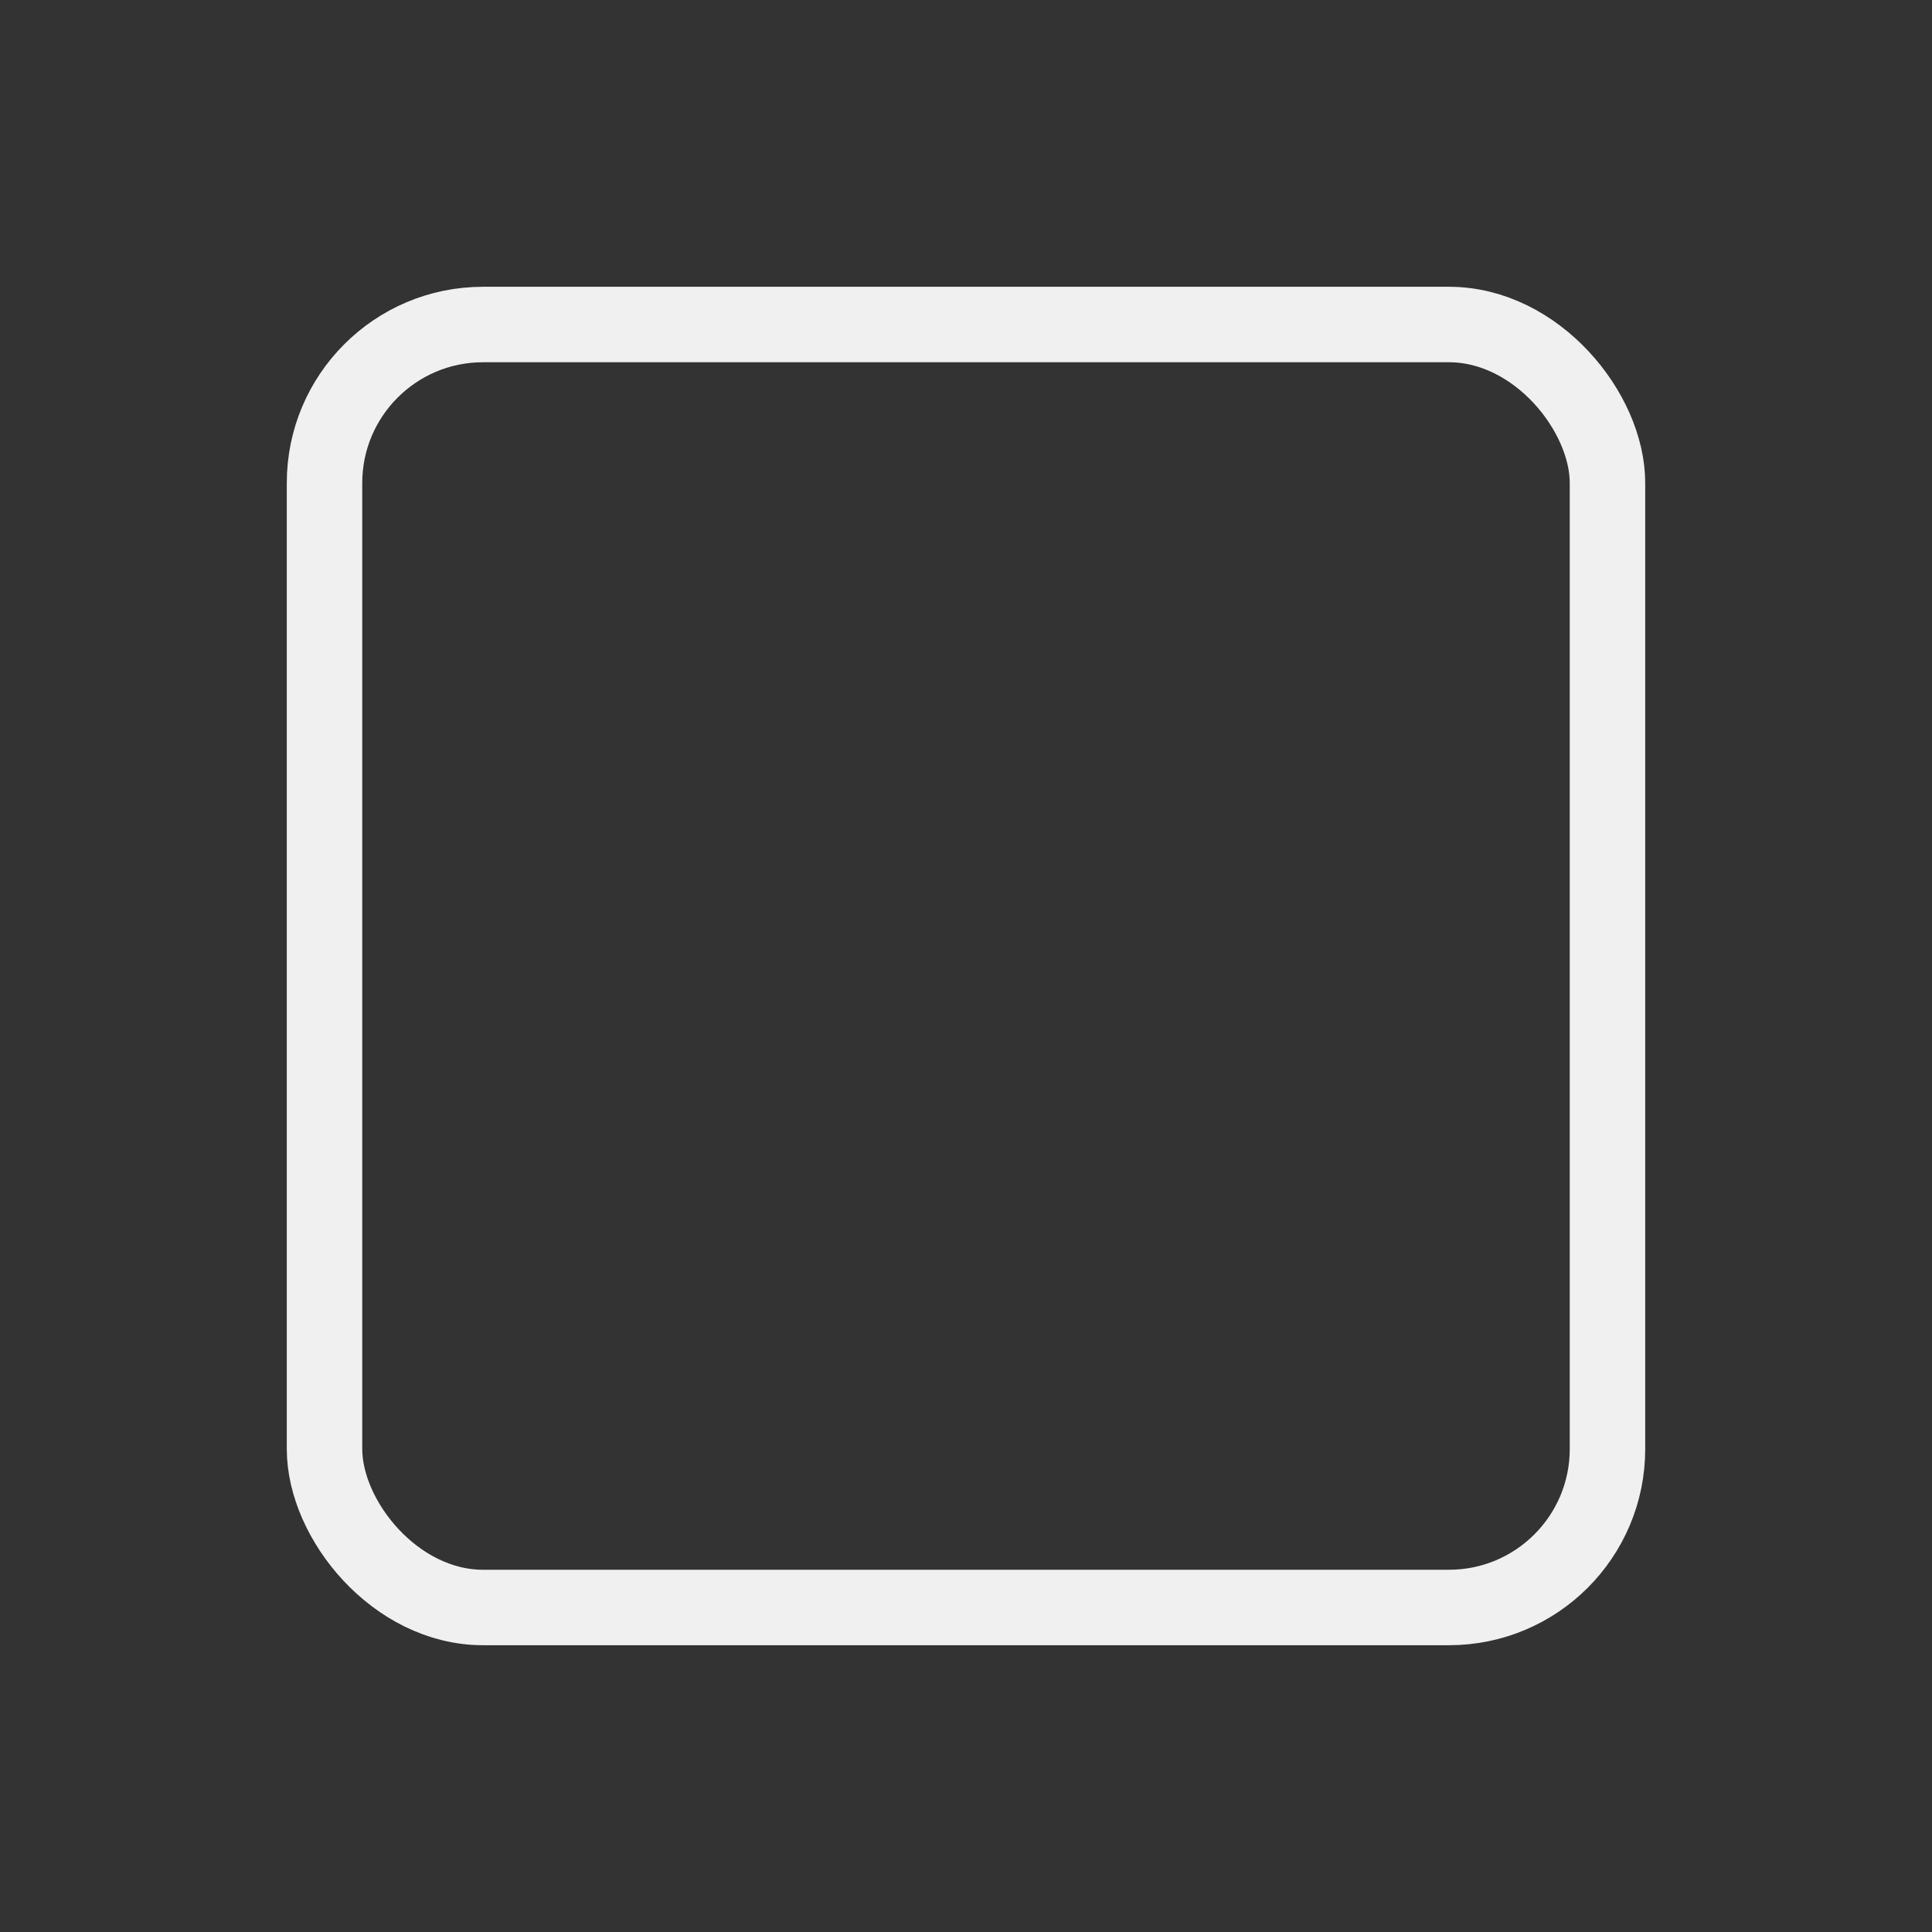 <svg width="128" height="128" viewBox="0 0 128 128" fill="none" xmlns="http://www.w3.org/2000/svg">
<rect x="0" y="0" width="128" height="128" fill="#333333" stroke="none"/>
<rect x="21.5" y="21.5" width="85" height="85" rx="10.5" stroke="#F0F0F0" stroke-width="5" stroke-linejoin="round"/>
</svg>
